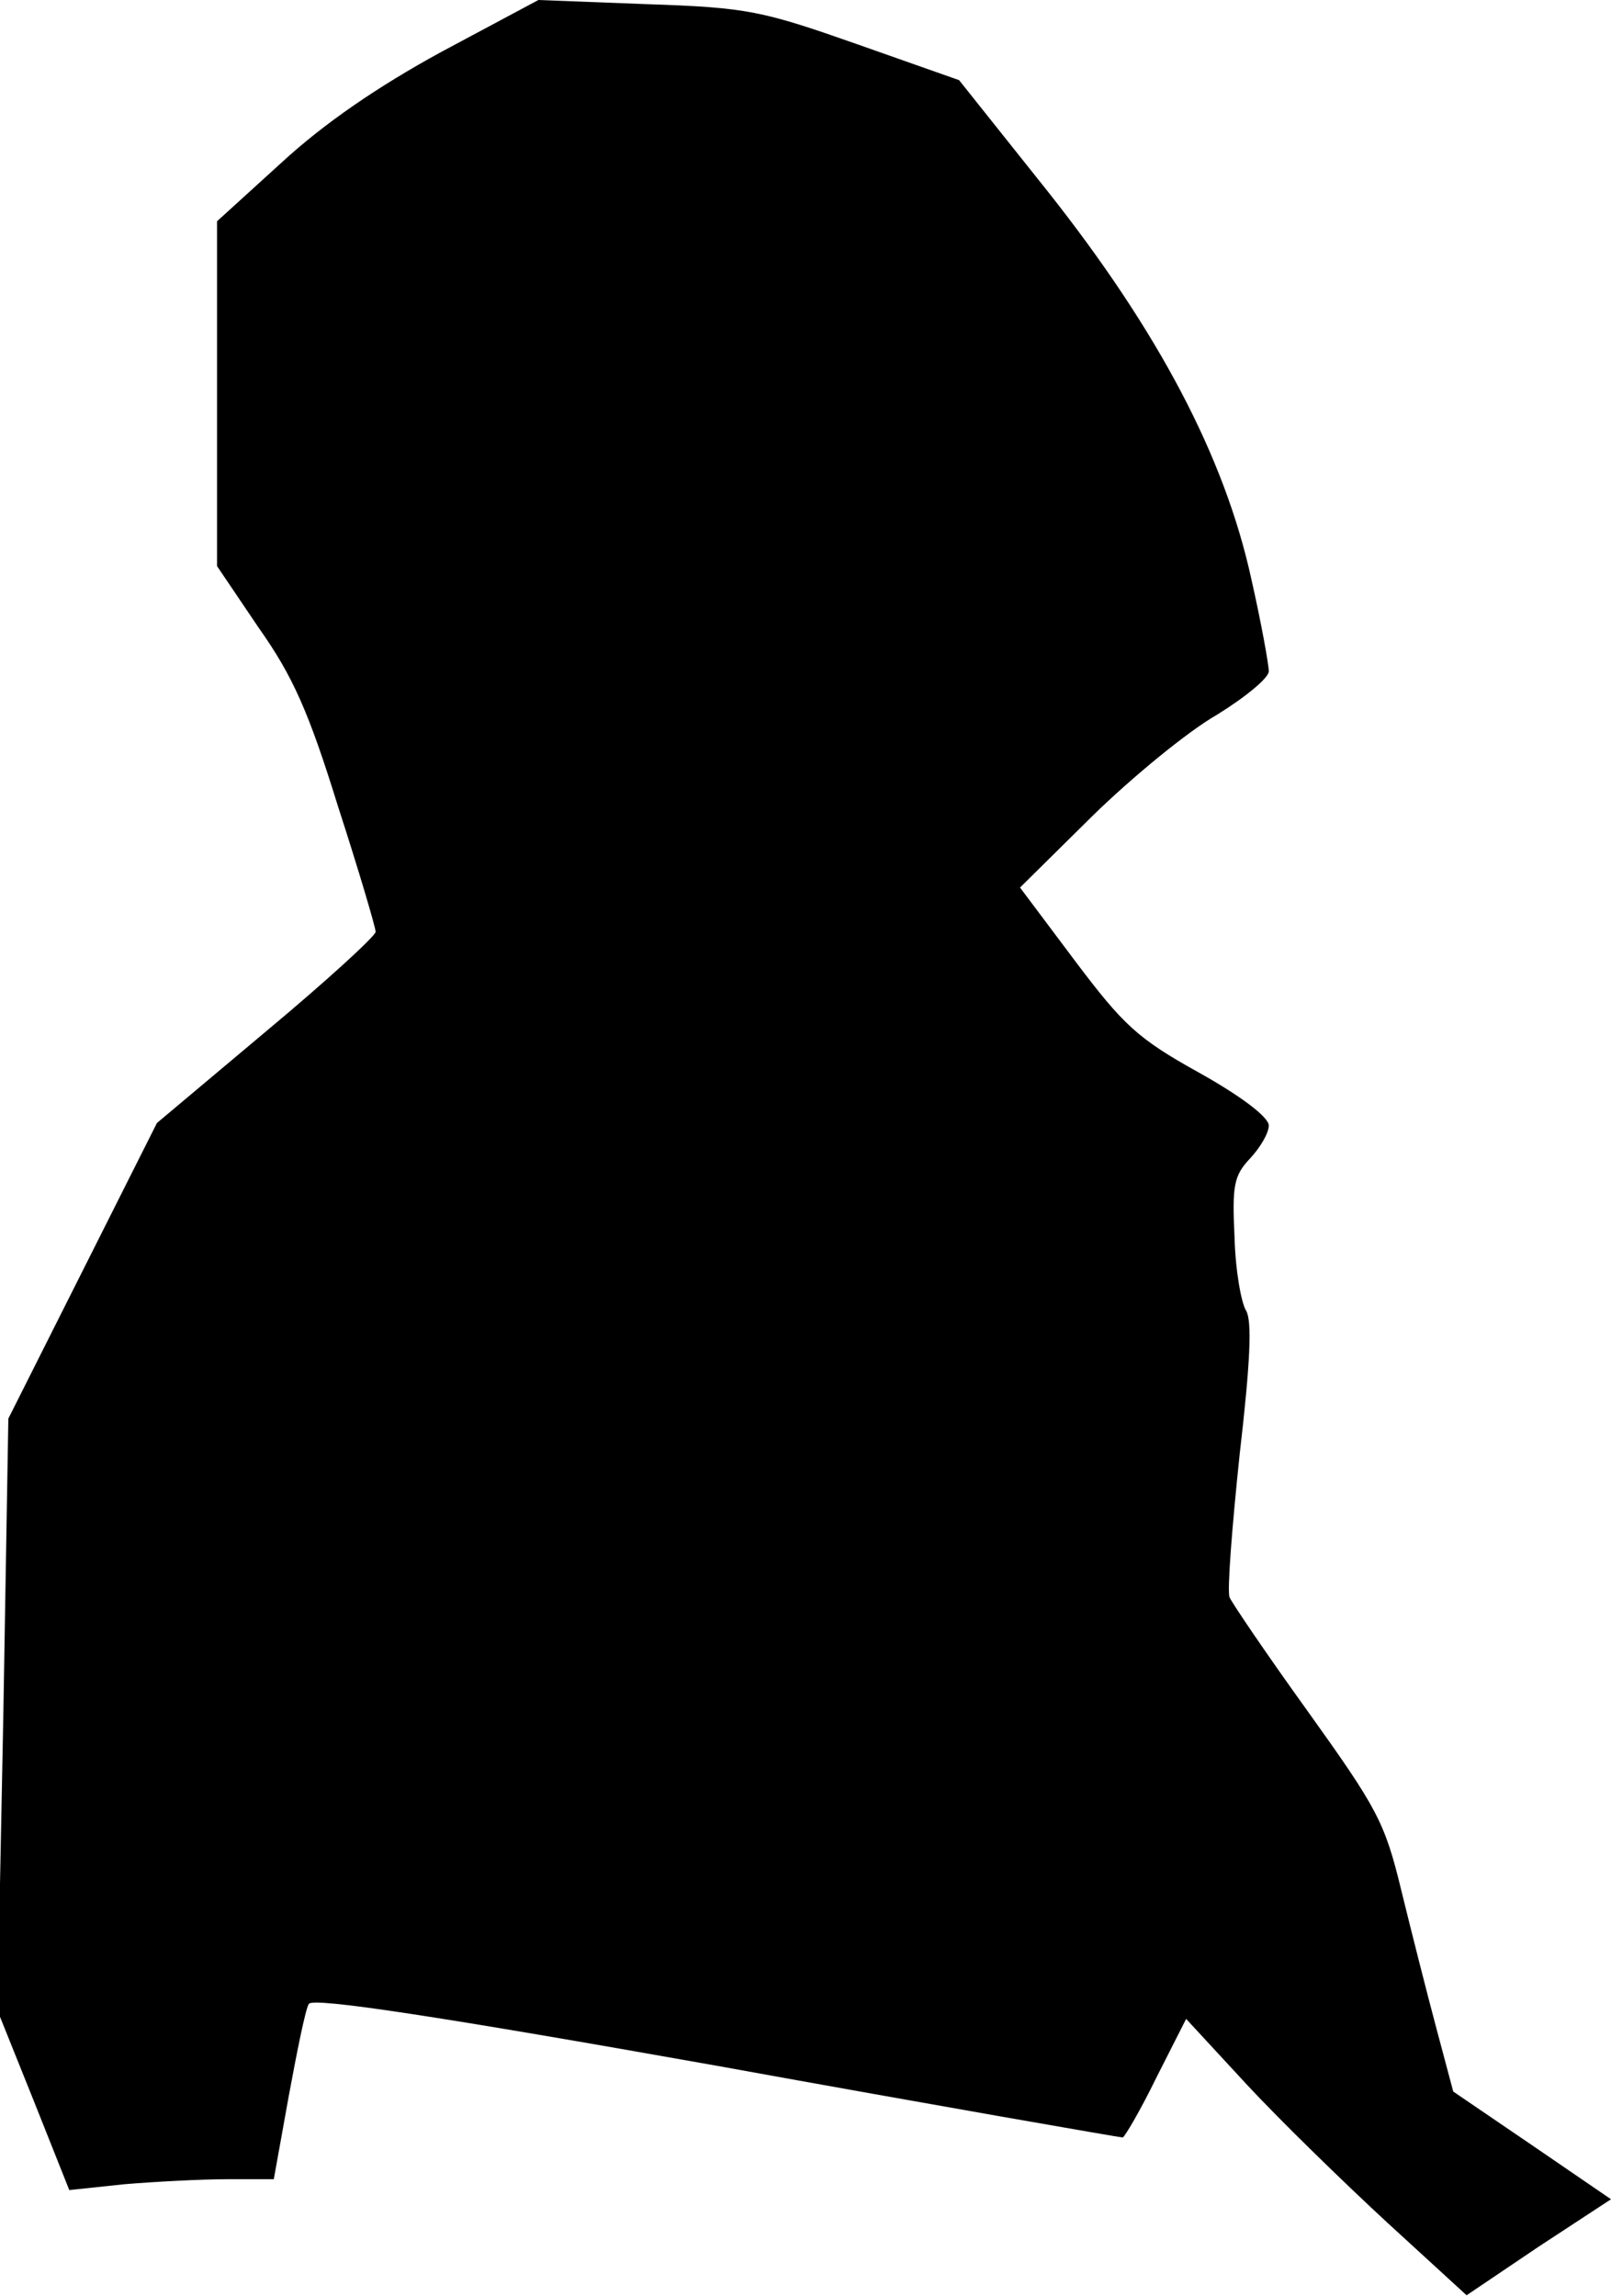 <?xml version="1.0" standalone="no"?>
<!DOCTYPE svg PUBLIC "-//W3C//DTD SVG 20010904//EN"
 "http://www.w3.org/TR/2001/REC-SVG-20010904/DTD/svg10.dtd">
<svg version="1.0" xmlns="http://www.w3.org/2000/svg"
 width="193pt" height="275pt" viewBox="0 0 193 275"
 preserveAspectRatio="xMidYMid meet">
<g transform="translate(0,275) scale(0.1,-0.1)"
fill="#000000" stroke="none">
<path fill="#000000" stroke="none" d="M529 2688 c-77 -42 -141 -86 -192 -133
l-77 -70 0 -206 0 -207 50 -74 c41 -58 60 -101 95 -214 25 -77 45 -145 45
-150 0 -5 -59 -59 -131 -119 l-131 -110 -89 -177 -89 -177 -6 -354 -7 -355 43
-107 43 -108 66 7 c36 3 92 6 123 6 l56 0 18 100 c10 54 20 104 24 110 5 8
156 -15 488 -74 265 -48 484 -86 487 -86 2 0 21 32 40 71 l36 71 73 -79 c40
-43 116 -117 168 -165 l95 -87 86 58 87 57 -95 65 -94 64 -20 75 c-11 41 -30
116 -42 165 -20 83 -29 99 -112 215 -49 68 -91 130 -94 137 -3 8 3 84 12 170
13 112 15 160 8 173 -6 9 -13 49 -14 88 -3 62 -1 74 19 95 12 13 22 30 22 39
0 10 -33 35 -83 63 -74 41 -91 57 -149 134 l-66 88 86 85 c48 47 115 102 150
122 34 21 62 44 62 52 0 8 -9 58 -21 111 -32 146 -111 296 -244 464 l-106 133
-122 43 c-114 40 -131 44 -252 48 l-130 5 -116 -62z"/>
</g>
</svg>
